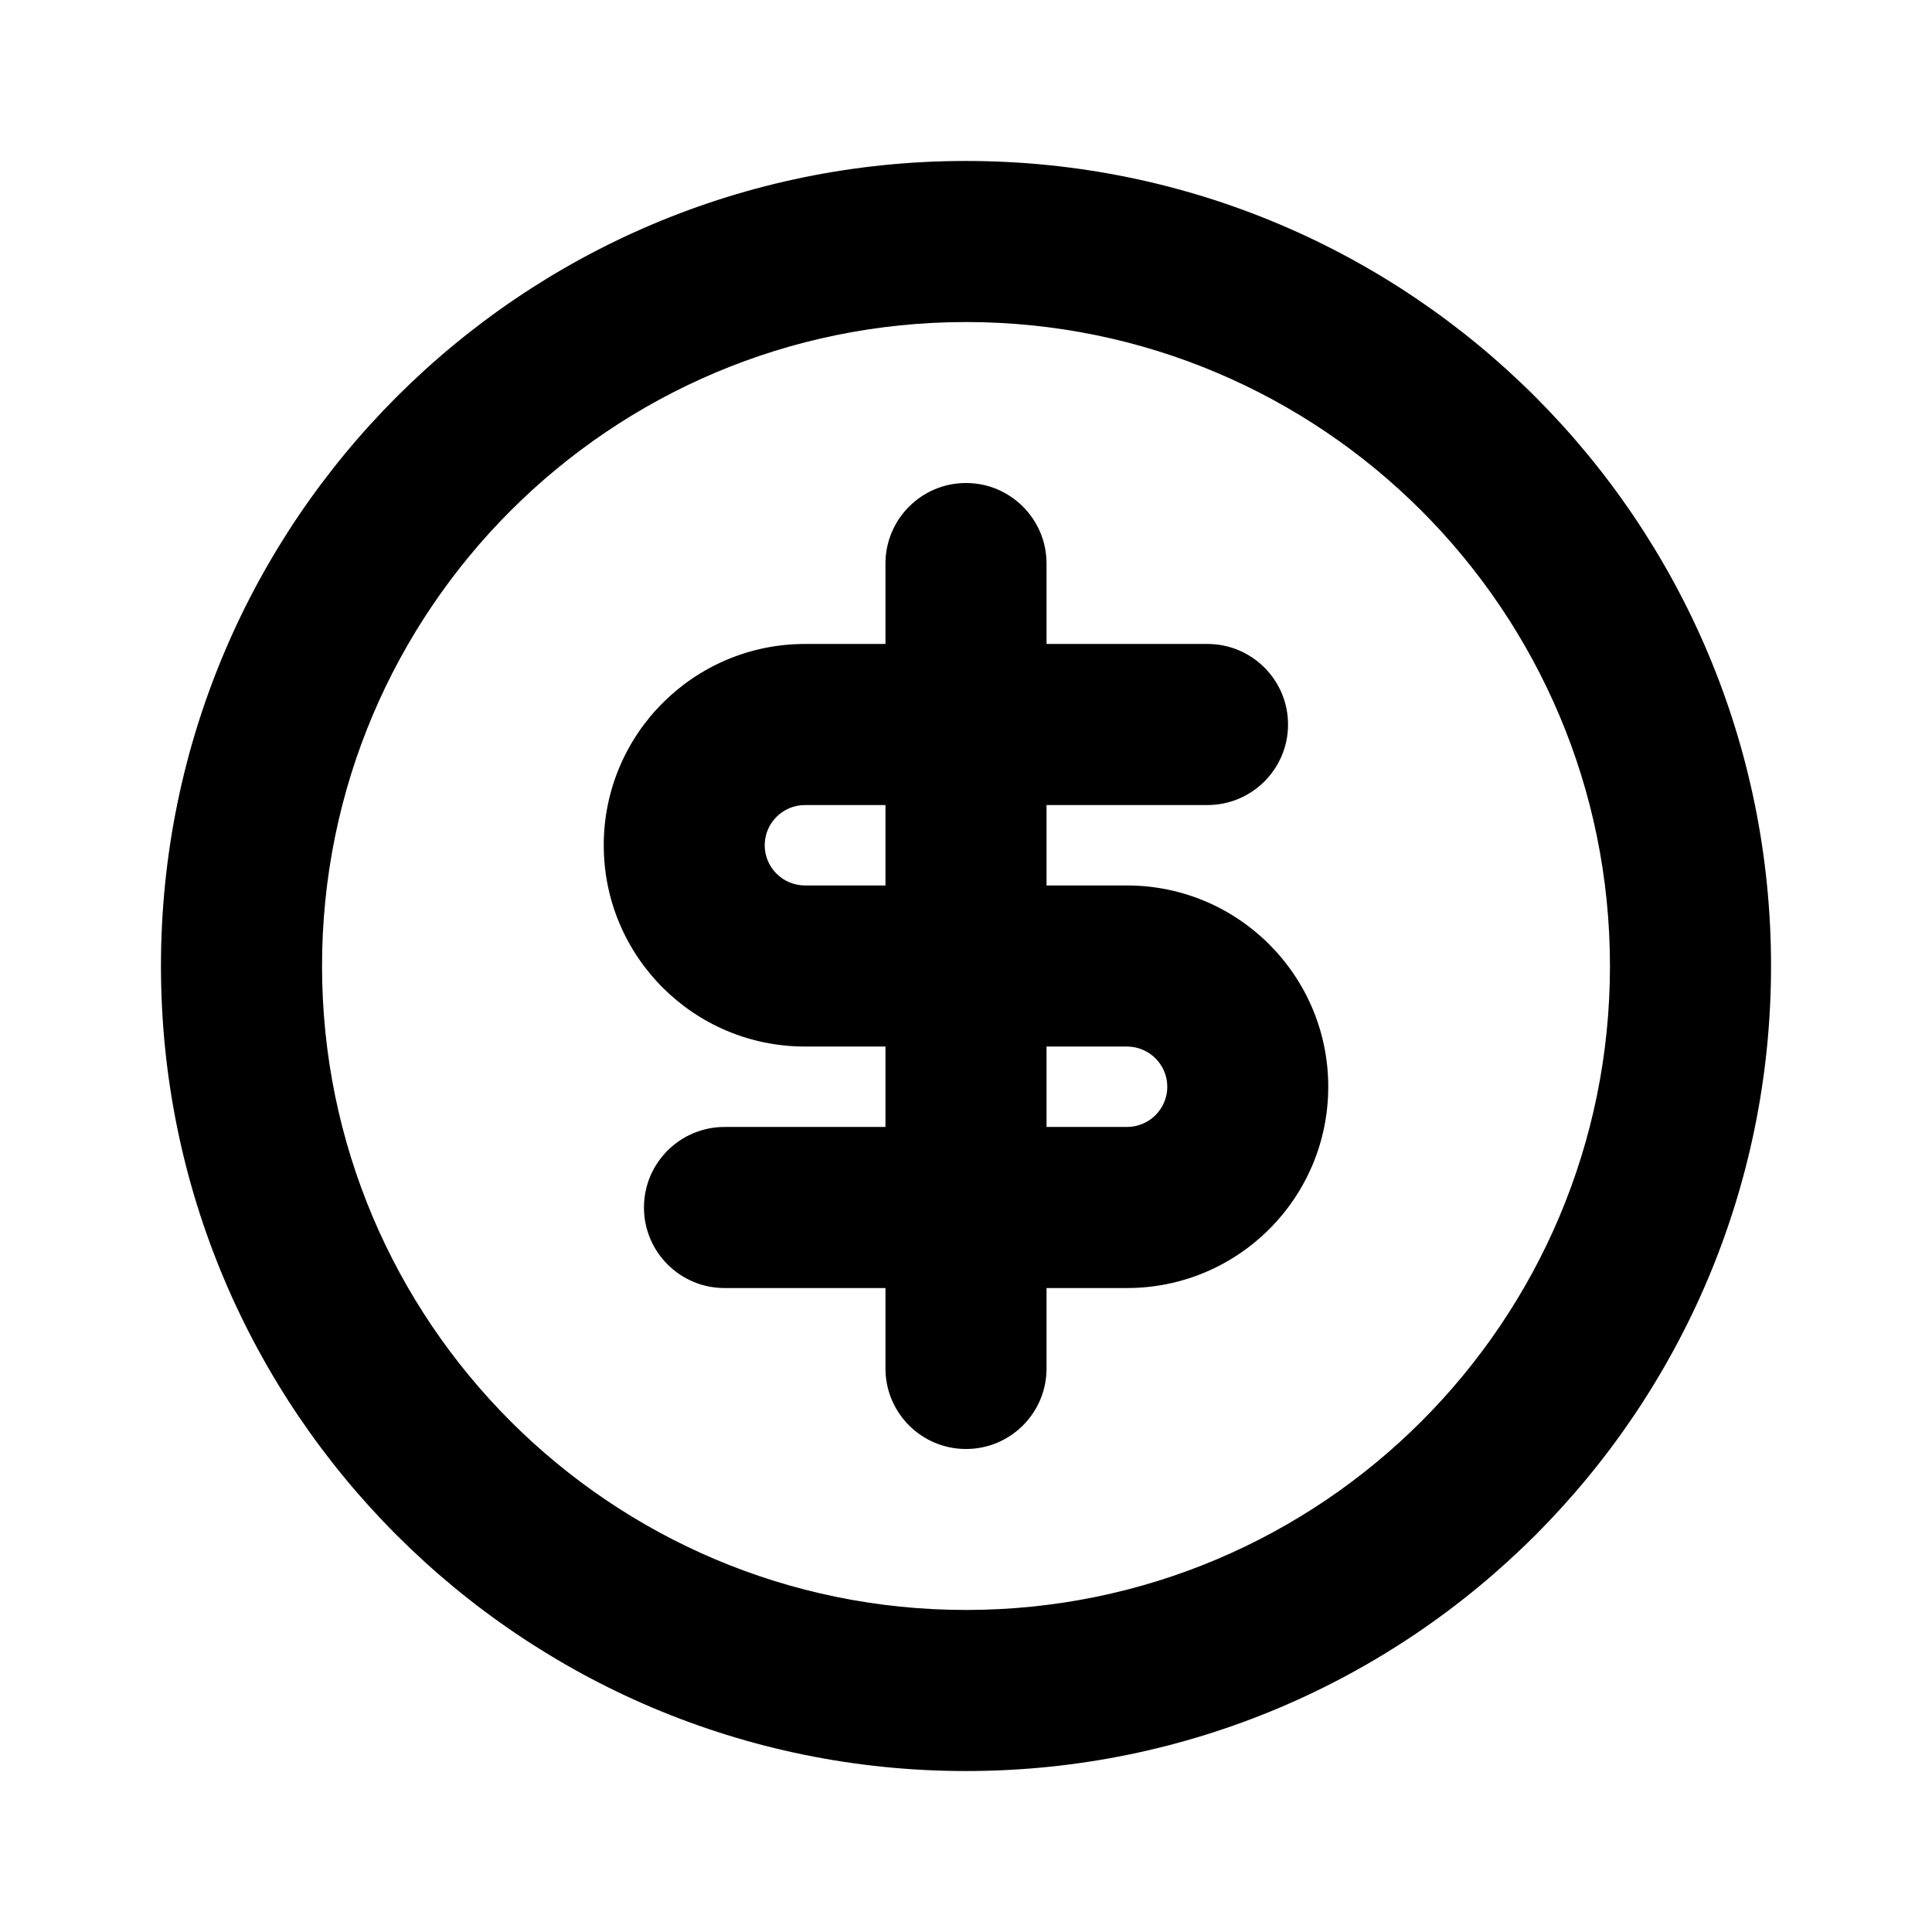 <svg id="orchid" xmlns="http://www.w3.org/2000/svg" width="16" height="16" viewBox="0 0 16 16" fill="none">
    <path fill-rule="evenodd" clip-rule="evenodd" d="M8 1.333C11.682 1.333 14.667 4.318 14.667 8C14.667 11.682 11.682 14.667 8 14.667C4.318 14.667 1.333 11.682 1.333 8C1.333 4.318 4.318 1.333 8 1.333ZM8 2.667C5.055 2.667 2.667 5.055 2.667 8C2.667 10.946 5.055 13.333 8 13.333C10.946 13.333 13.333 10.946 13.333 8C13.333 5.055 10.946 2.667 8 2.667ZM8 4C8.368 4 8.667 4.299 8.667 4.667V5.333H10C10.368 5.333 10.667 5.632 10.667 6C10.667 6.368 10.368 6.667 10 6.667H8.667V7.333H9.333C10.254 7.333 11 8.08 11 9C11 9.921 10.254 10.667 9.333 10.667H8.667V11.333C8.667 11.702 8.368 12 8 12C7.632 12 7.333 11.702 7.333 11.333V10.667H6C5.632 10.667 5.333 10.368 5.333 10C5.333 9.632 5.632 9.333 6 9.333H7.333V8.667H6.667C5.746 8.667 5 7.921 5 7C5 6.08 5.746 5.333 6.667 5.333H7.333V4.667C7.333 4.299 7.632 4 8 4ZM9.333 8.667H8.667V9.333H9.333C9.517 9.333 9.667 9.184 9.667 9C9.667 8.816 9.517 8.667 9.333 8.667ZM7.333 6.667H6.667C6.483 6.667 6.333 6.816 6.333 7C6.333 7.184 6.483 7.333 6.667 7.333H7.333V6.667Z" fill="currentColor"/>
</svg>
